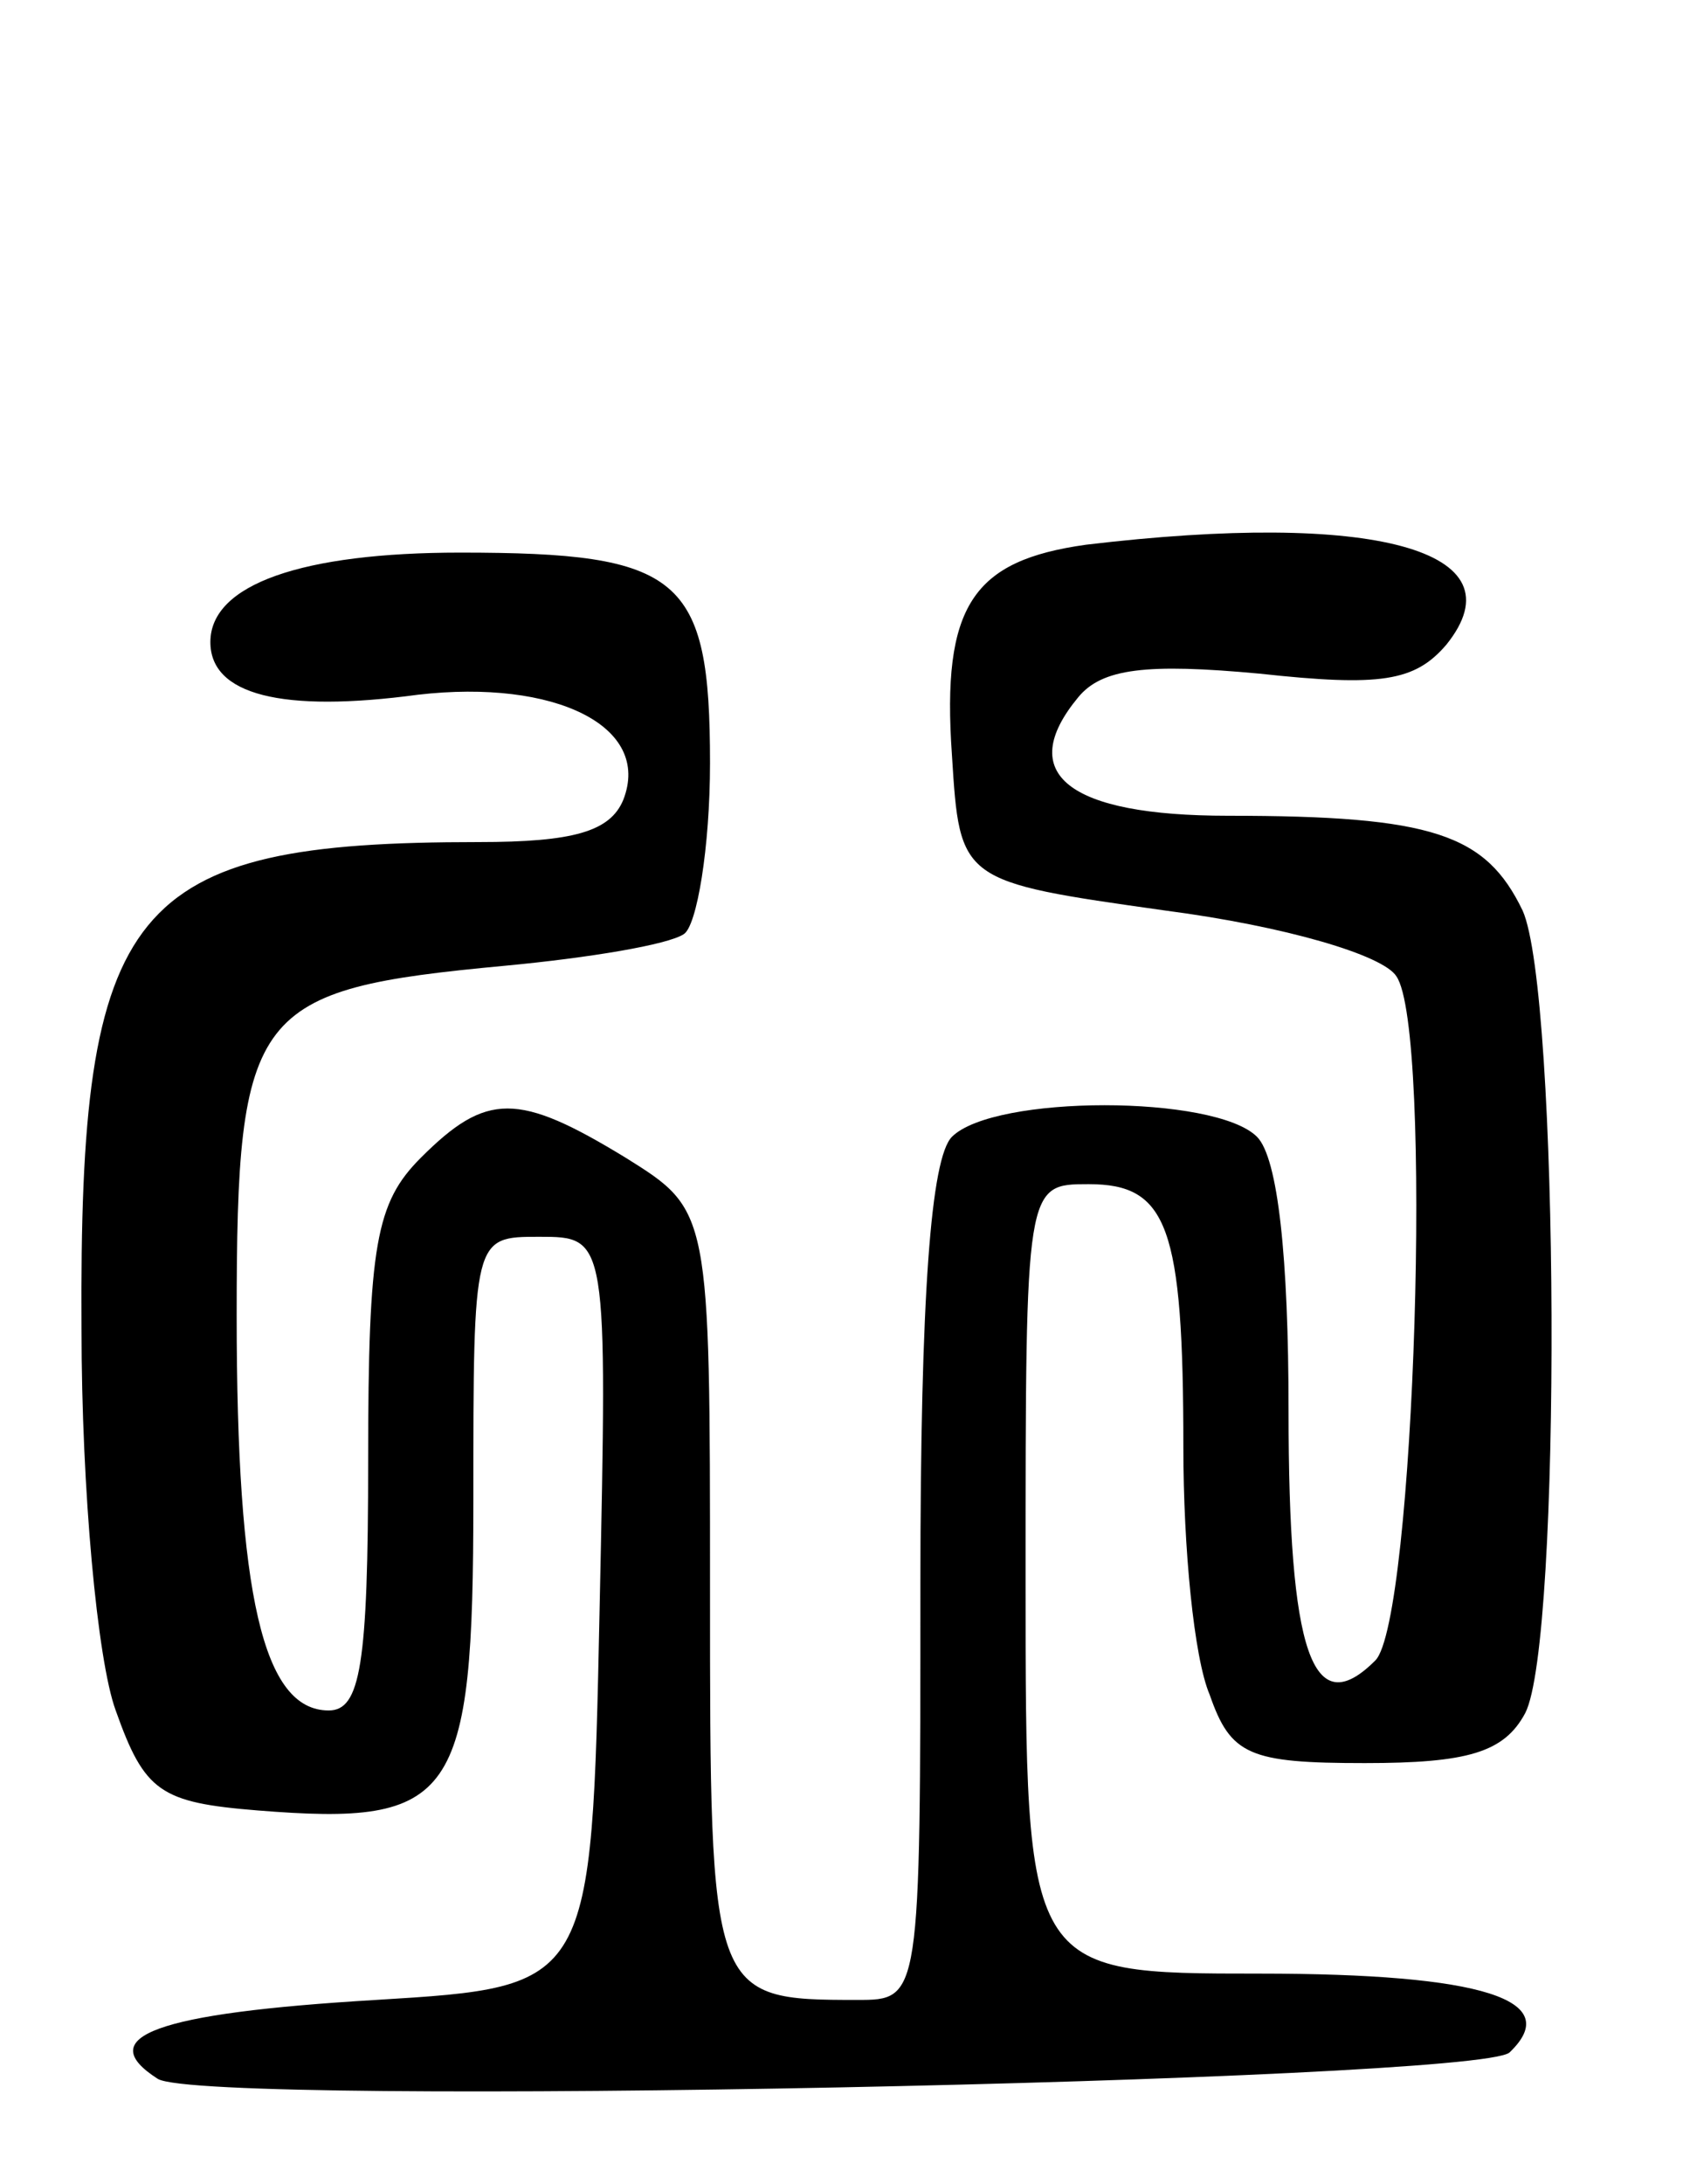 <svg version="1.0" xmlns="http://www.w3.org/2000/svg"
 width="64pt" height="83pt" viewBox="0 0 64 83"
 preserveAspectRatio="xMidYMid meet">
<g transform="translate(0,83) scale(0.1,-0.1)"
fill="#000000" stroke="none">
<path d="M413 623 c-43 -6 -55 -23 -51 -80 3 -48 3 -48 81 -59 46 -6 83 -17
88 -25 14 -20 7 -245 -8 -260 -24 -24 -33 3 -33 95 0 58 -4 96 -12 104 -16 16
-100 16 -116 0 -8 -8 -12 -60 -12 -170 0 -158 0 -158 -24 -158 -56 0 -56 1
-56 156 0 144 0 144 -32 164 -41 25 -53 25 -78 0 -17 -17 -20 -33 -20 -115 0
-78 -3 -95 -15 -95 -25 0 -35 44 -35 150 0 117 6 124 102 133 32 3 62 8 68 12
5 3 10 33 10 65 0 71 -11 80 -95 80 -60 0 -95 -12 -95 -34 0 -20 27 -27 79
-20 52 6 89 -12 78 -40 -5 -12 -19 -16 -55 -16 -133 0 -152 -23 -151 -185 0
-61 6 -126 13 -145 11 -31 17 -35 54 -38 75 -6 82 4 82 118 0 100 0 100 25
100 26 0 26 0 23 -142 -3 -143 -3 -143 -85 -148 -84 -5 -108 -14 -83 -30 18
-11 501 -1 514 10 21 20 -10 30 -95 30 -89 0 -89 0 -89 150 0 150 0 150 24
150 30 0 36 -16 36 -100 0 -38 4 -80 10 -94 8 -23 15 -26 59 -26 39 0 53 4 61
19 14 27 13 274 -1 305 -14 29 -34 36 -112 36 -61 0 -81 16 -57 45 9 11 26 13
69 9 46 -5 59 -3 71 11 29 36 -28 51 -137 38z"/>
</g>
</svg>
